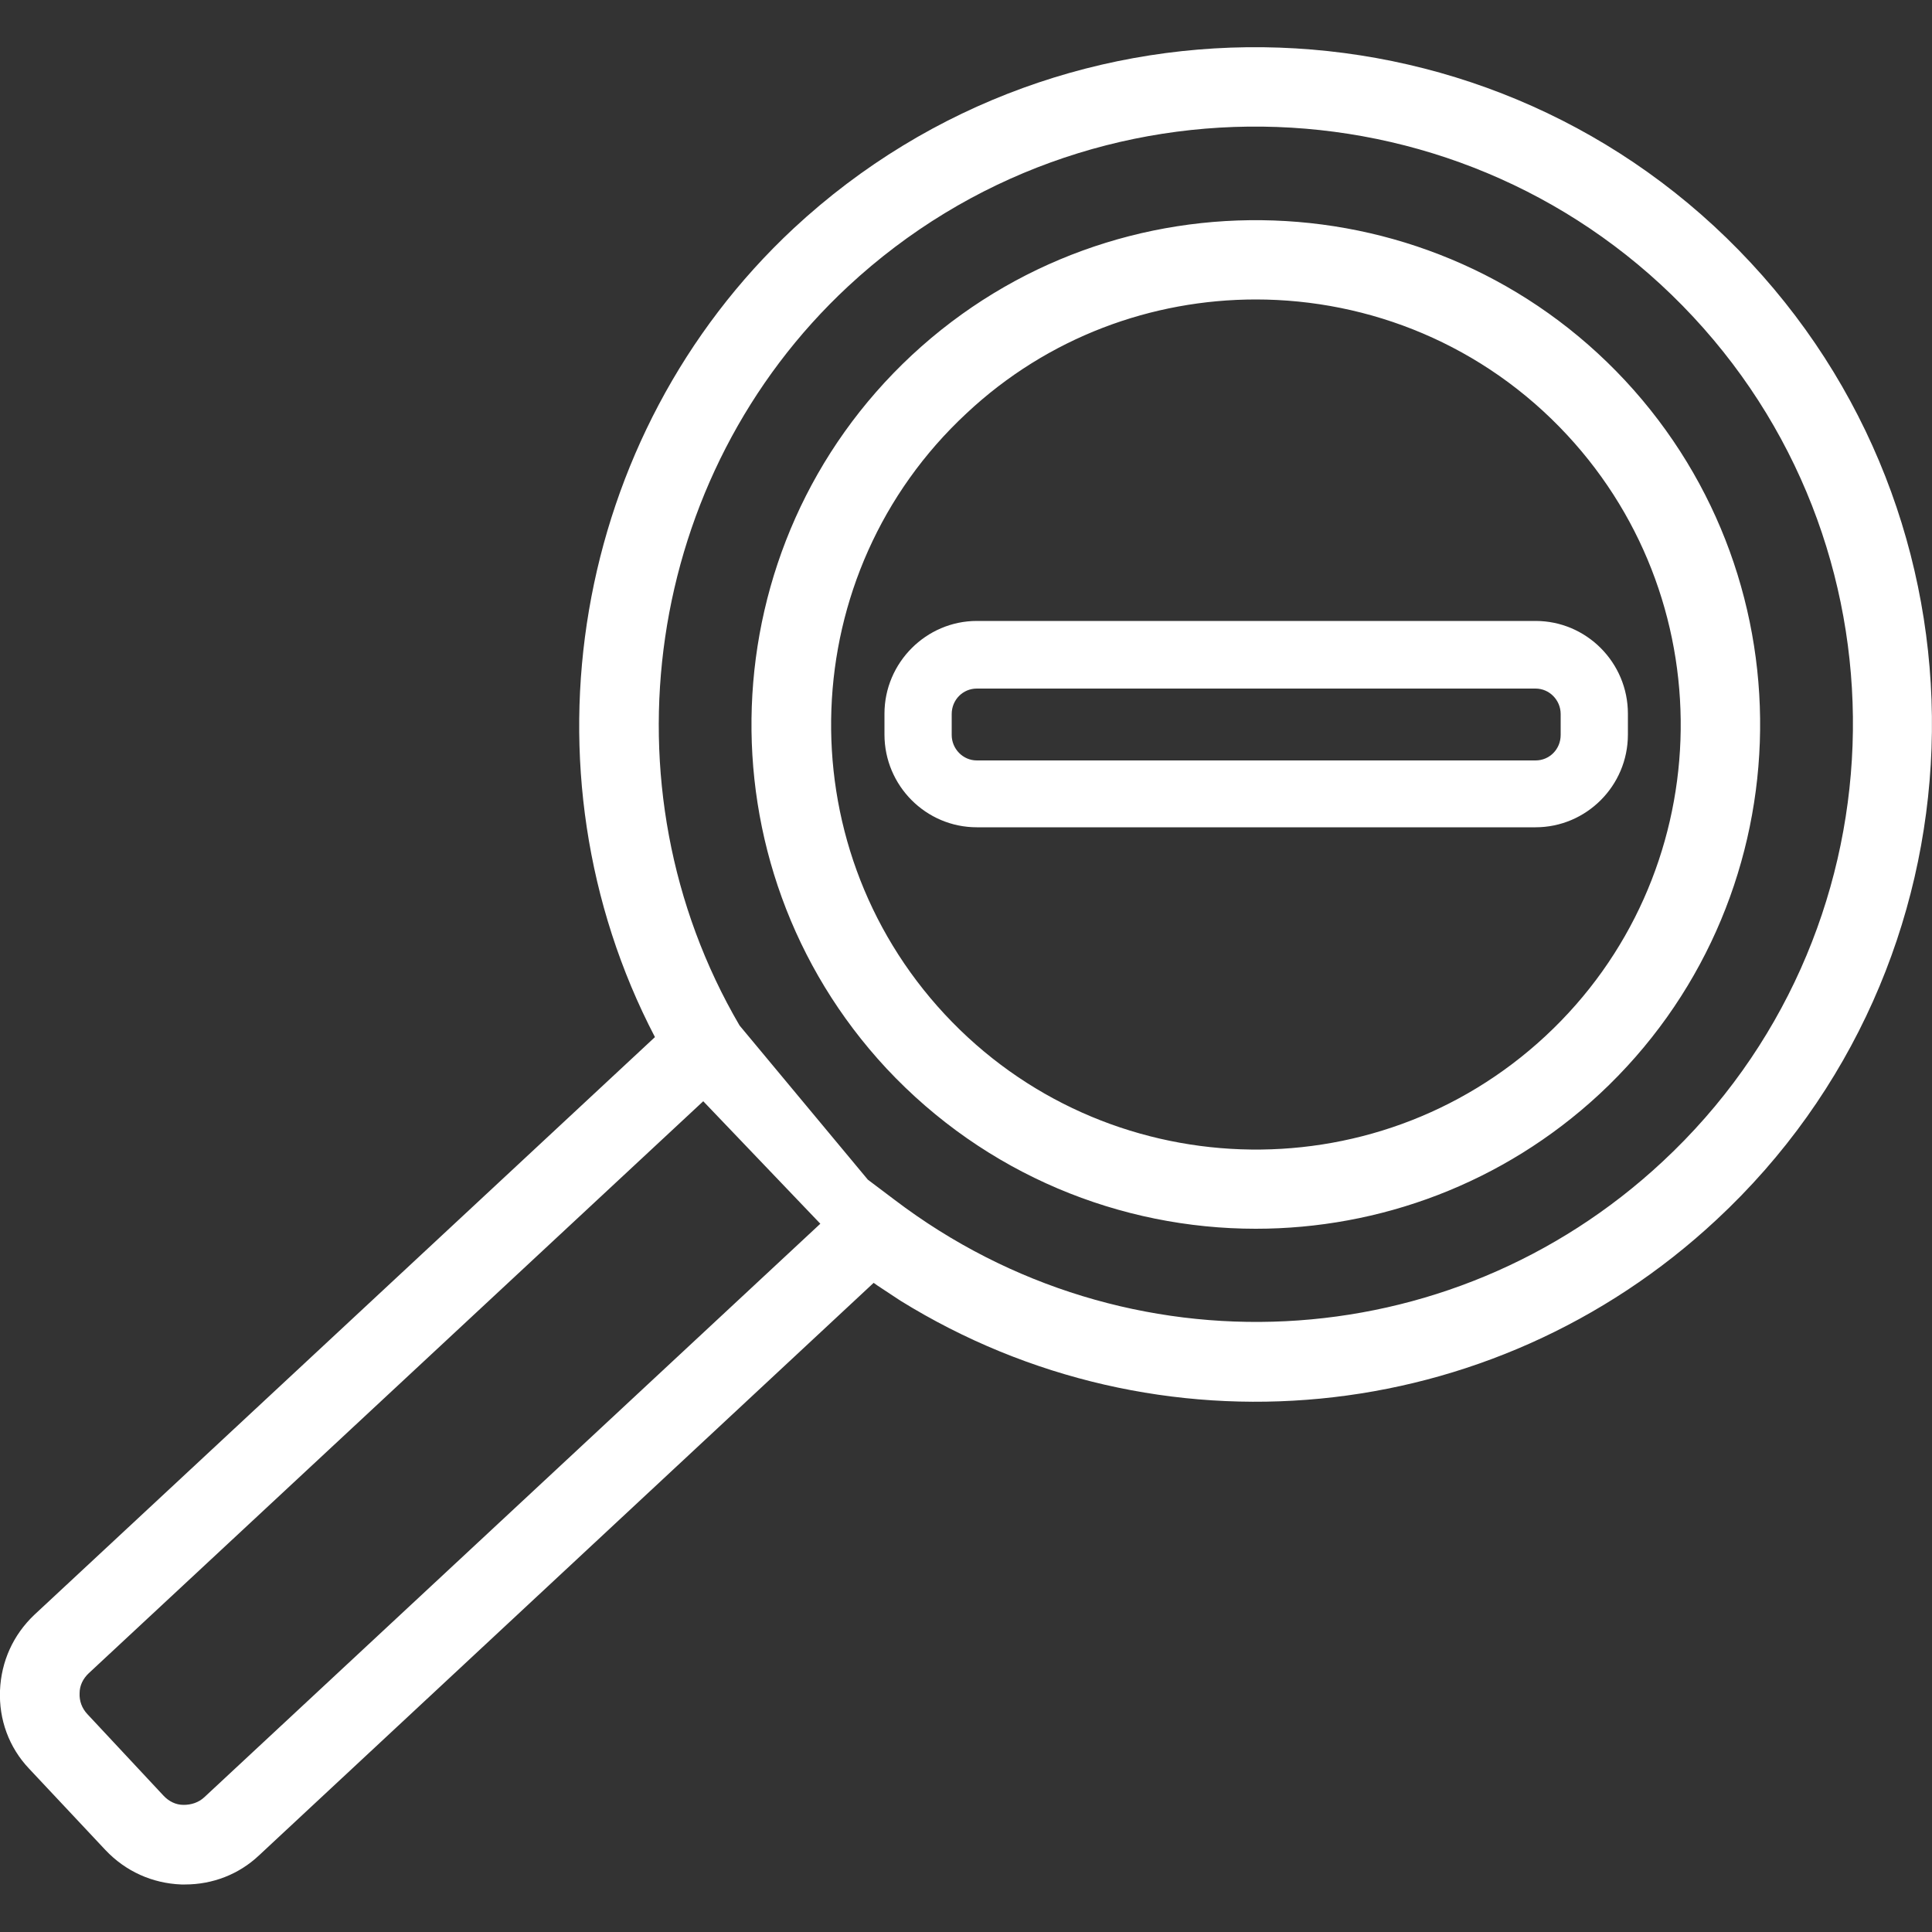 <?xml version="1.0" encoding="utf-8"?>
<!-- Generator: Adobe Illustrator 23.0.2, SVG Export Plug-In . SVG Version: 6.00 Build 0)  -->
<svg version="1.1" id="Layer_1" xmlns="http://www.w3.org/2000/svg" xmlns:xlink="http://www.w3.org/1999/xlink" x="0px" y="0px"
	 viewBox="0 0 500 500" style="enable-background:new 0 0 500 500;" xml:space="preserve">
<rect x="0" y="0" width="500" height="500" fill="#333333" stroke="none"/>
<style type="text/css">
	.st0{fill:#FFFFFF;}
</style>
<g>
	<g>
		<g>
			<g>
				<g>
					<path class="st0" d="M228.3,333.5c-0.8-0.5-1.5-1-2.2-1.5L67,480.2c-5.2,4.9-12,7.5-19.1,7.5c-0.3,0-0.7,0-1,0
						c-7.5-0.3-14.4-3.4-19.6-8.9L7.5,457.7C2.3,452.2-0.3,445,0,437.5s3.4-14.4,8.9-19.6l160.6-149.5c-36-69-21.5-155.8,35.9-209.3
						C276.2-6.7,387.3-2.8,453.1,68l0,0c65.8,70.7,61.9,181.9-8.9,247.7C385.9,370,299.5,377.8,233,336.6 M182,285L23,433
						c-1.5,1.4-2.4,3.2-2.4,5.2c-0.1,2,0.6,3.9,2,5.4l19.7,21.1c1.4,1.5,3.2,2.4,5.2,2.4s3.9-0.6,5.4-2l159.4-148.4L182,285z
						 M224.6,305.3l6.9,5.2c60,45.6,143.7,41.5,198.8-9.9c62.4-58.1,66-156.2,7.9-218.6l0,0C380.1,19.6,282,16,219.5,74.1
						c-52.6,48.9-64.3,129.4-28.1,191.3L224.6,305.3L224.6,305.3z M325,318c-35,0-69.9-14-95.6-41.5c-49-52.7-46.1-135.5,6.6-184.6
						c52.7-49,135.5-46.1,184.6,6.6c49,52.7,46.1,135.5-6.6,184.6l0,0C388.9,306.4,356.9,318,325,318z M325,77.5
						c-26.8,0-53.8,9.7-74.9,29.5c-44.4,41.3-46.9,111.1-5.6,155.5s111.1,46.9,155.5,5.6l0,0c44.4-41.3,46.8-111.1,5.6-155.5
						C383.9,89.2,354.4,77.5,325,77.5z"/>
				</g>
			</g>
		</g>
	</g>
	<g>
		<g>
			<g>
				<path class="st0" d="M397.4,214.1H252.8c-13.2,0-23.9-10.8-23.9-24v-5.4c0-13.2,10.8-24,23.9-24h144.6c13.2,0,23.9,10.8,23.9,24
					v5.4C421.3,203.4,410.5,214.1,397.4,214.1z M252.8,178.2c-3.6,0-6.5,2.9-6.5,6.6v5.4c0,3.6,2.9,6.6,6.5,6.6h144.6
					c3.6,0,6.5-2.9,6.5-6.6v-5.4c0-3.6-2.9-6.6-6.5-6.6H252.8z"/>
			</g>
		</g>
	</g>
</g>
</svg>
